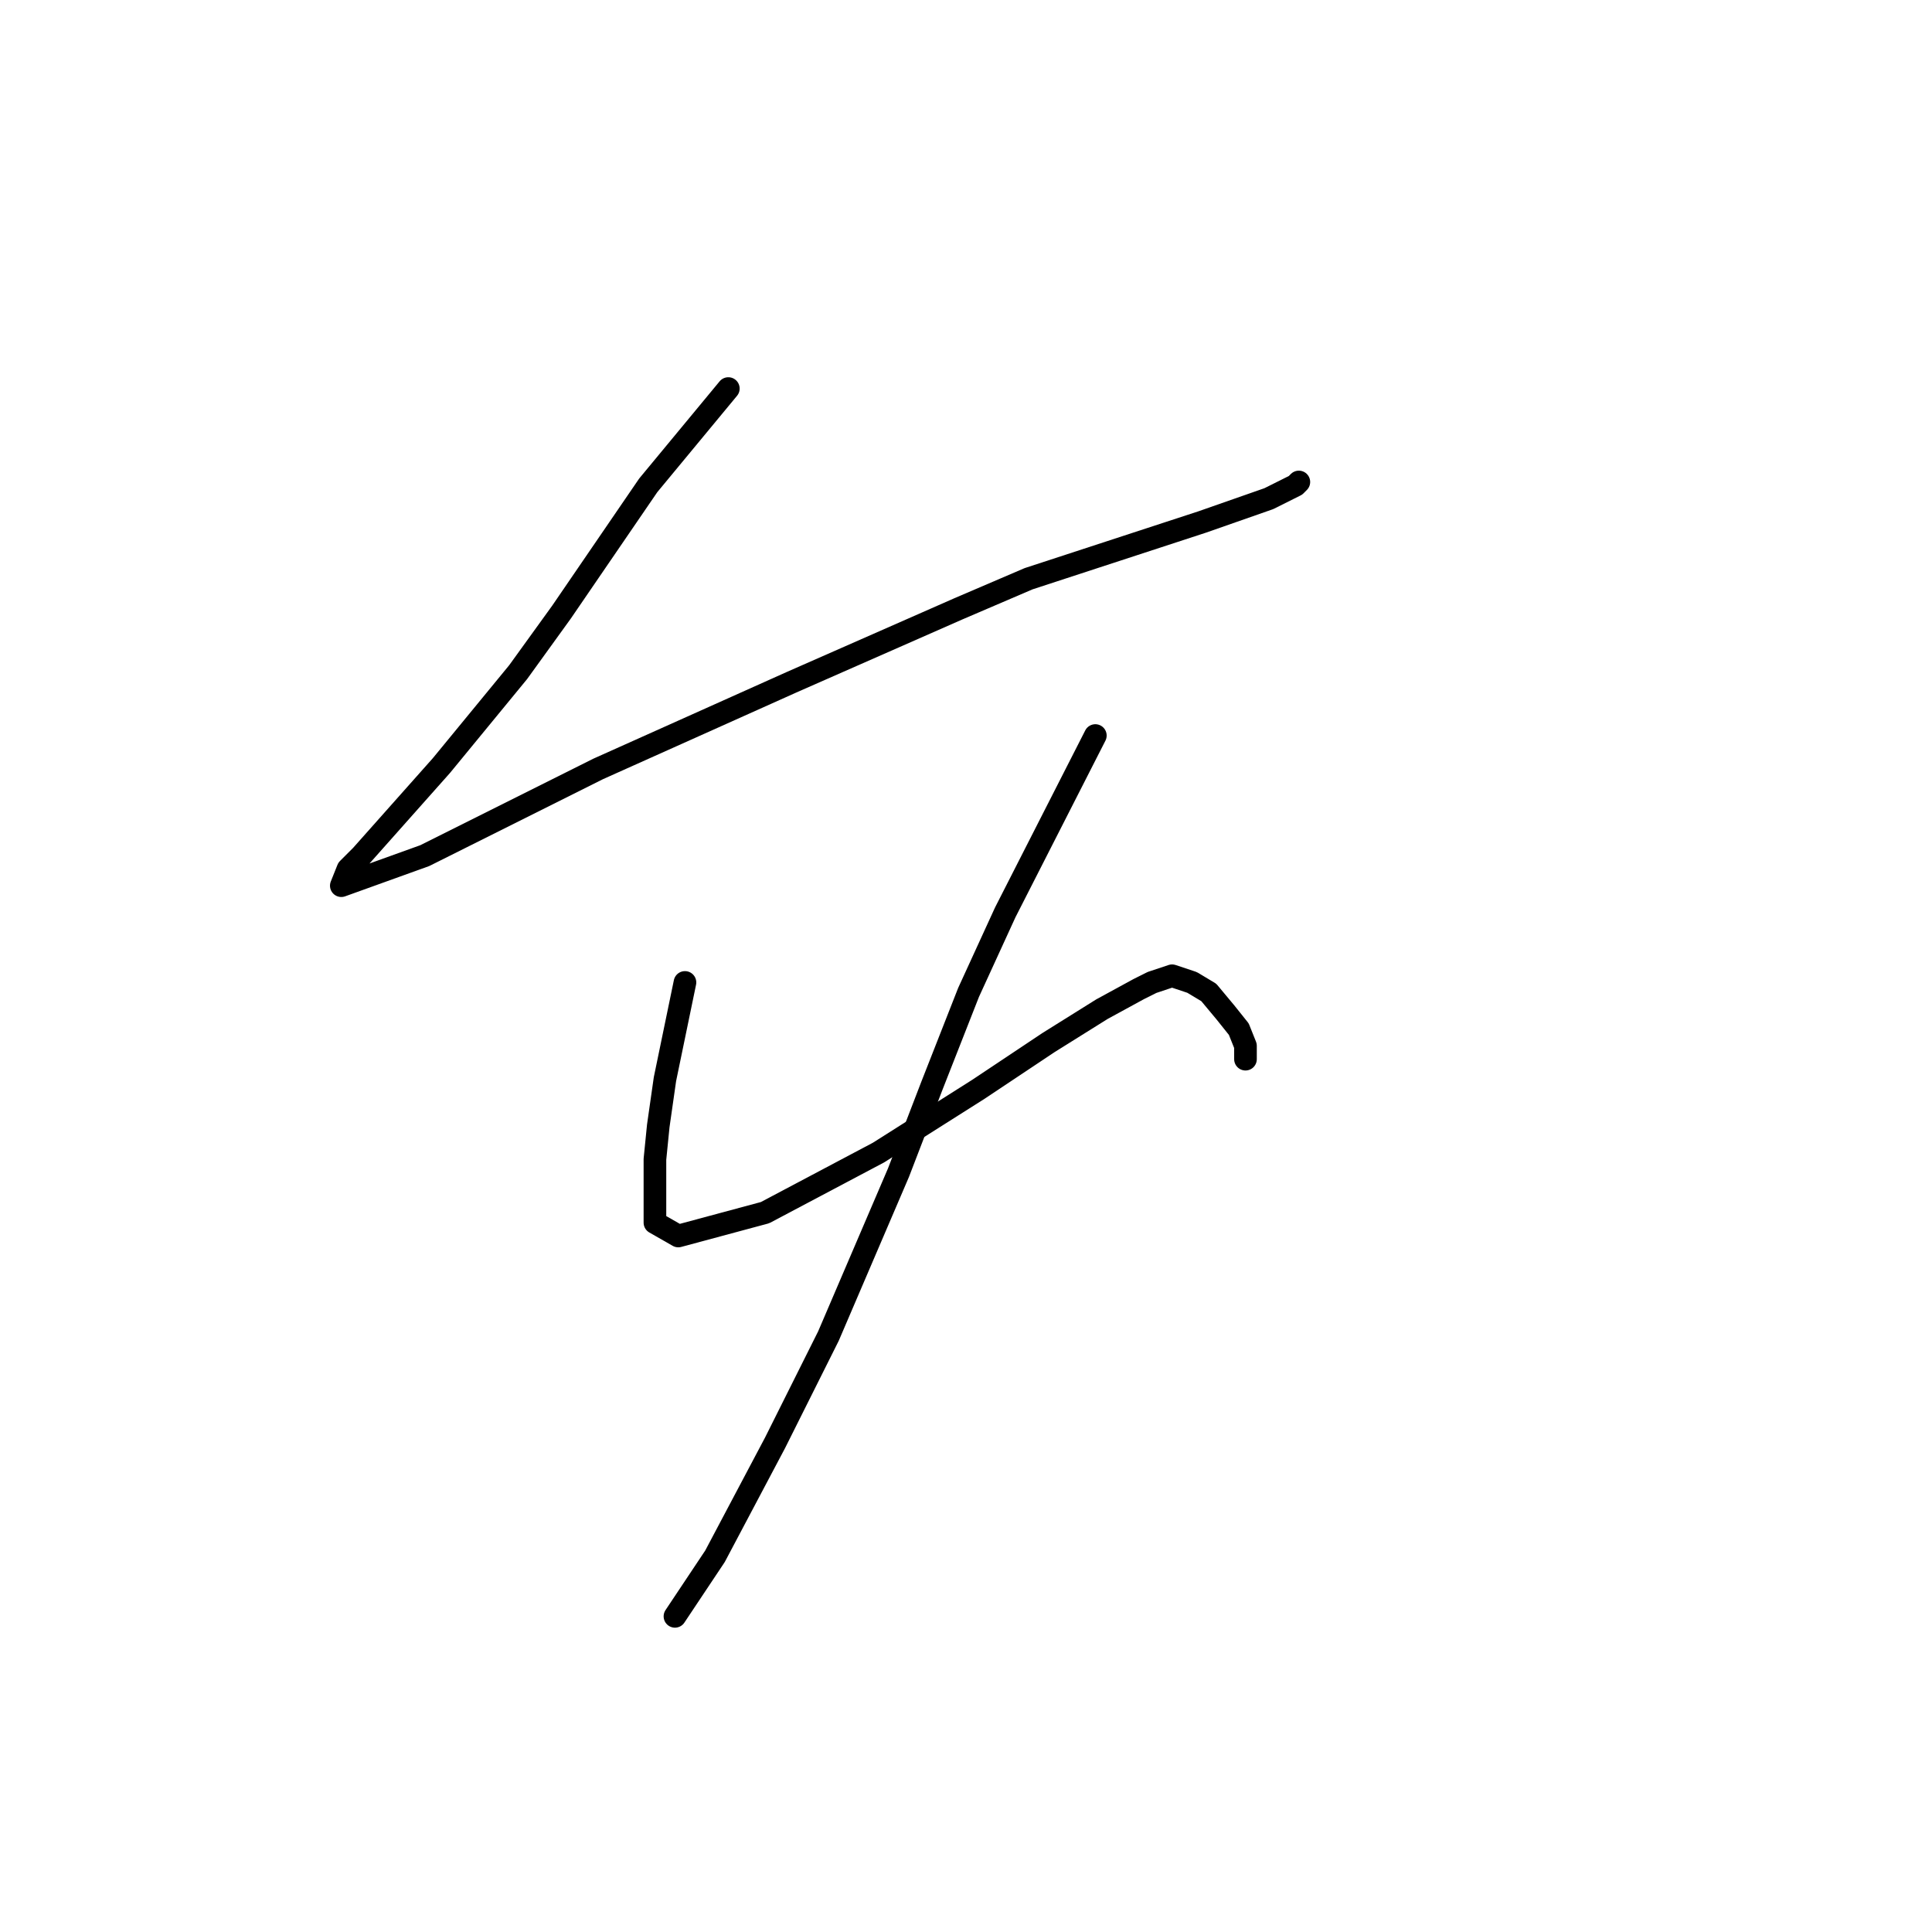 <?xml version="1.0" standalone="no"?>
    <svg width="256" height="256" xmlns="http://www.w3.org/2000/svg" version="1.1">
    <polyline stroke="black" stroke-width="3" stroke-linecap="round" fill="transparent" stroke-linejoin="round" points="96.508 51.486 85.898 64.307 74.404 81.106 68.657 89.064 58.489 101.442 47.879 113.378 46.11 115.147 45.226 117.357 56.278 113.378 79.267 101.884 104.908 90.39 127.012 80.664 136.296 76.685 159.285 69.17 168.126 66.075 171.663 64.307 172.105 63.865 172.105 63.865 " />
        <polyline stroke="black" stroke-width="3" stroke-linecap="round" fill="transparent" stroke-linejoin="round" points="90.761 130.178 88.109 142.998 87.224 149.187 86.782 153.608 86.782 162.008 89.877 163.776 101.371 160.682 116.402 152.724 129.665 144.324 138.949 138.135 146.022 133.714 150.885 131.062 152.653 130.178 155.306 129.293 157.958 130.178 160.169 131.504 162.379 134.156 164.147 136.367 165.032 138.577 165.032 139.903 165.032 140.346 165.032 140.346 " />
        <polyline stroke="black" stroke-width="3" stroke-linecap="round" fill="transparent" stroke-linejoin="round" points="145.138 97.463 133.201 120.894 128.338 131.504 123.476 143.882 119.055 155.376 109.771 177.039 102.697 191.185 94.74 206.216 89.435 214.174 89.435 214.174 " />
        </svg>